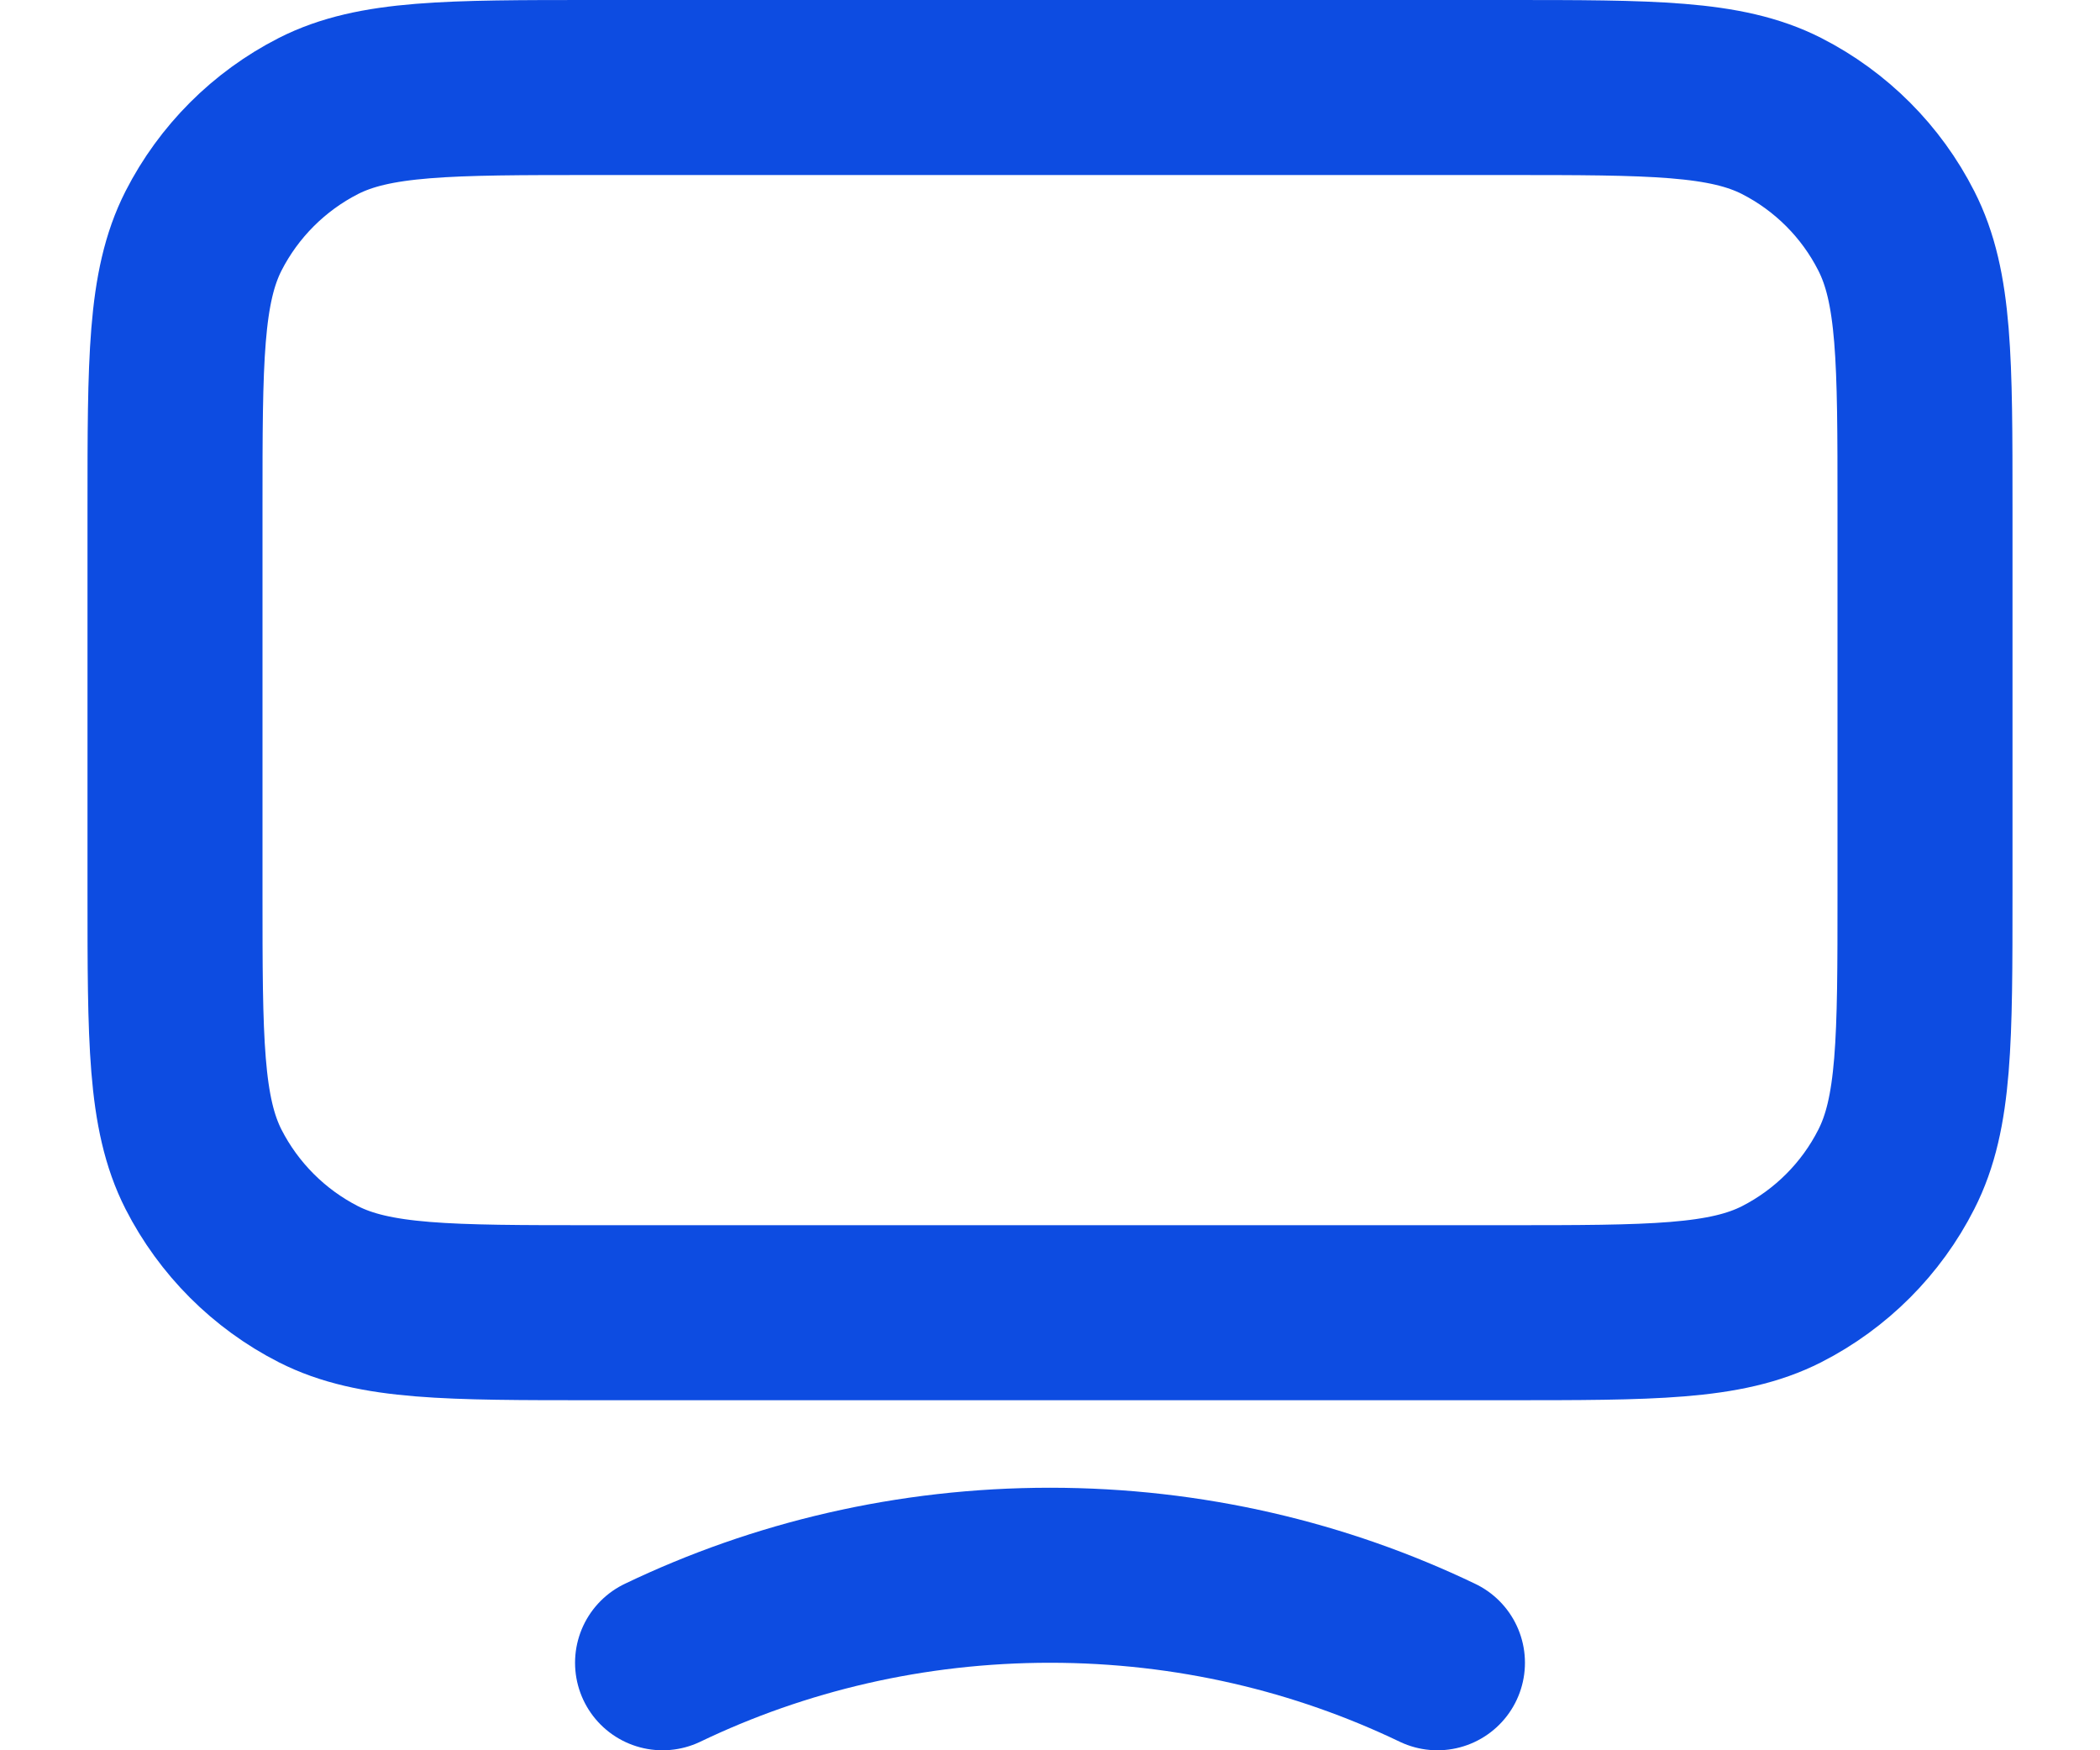 <svg width="12" height="10" viewBox="0 0 12 10" fill="none" xmlns="http://www.w3.org/2000/svg">
    <path d="M3.786 9.5C4.453 9.18 5.205 9 6 9C6.795 9 7.547 9.18 8.214 9.5M3.4 7.5H8.6C9.44 7.5 9.86 7.5 10.181 7.337C10.463 7.193 10.693 6.963 10.836 6.681C11 6.36 11 5.94 11 5.1V2.9C11 2.06 11 1.64 10.836 1.319C10.693 1.037 10.463 0.807 10.181 0.663C9.86 0.5 9.44 0.5 8.6 0.5H3.4C2.56 0.5 2.14 0.5 1.819 0.663C1.537 0.807 1.307 1.037 1.163 1.319C1 1.64 1 2.06 1 2.9V5.1C1 5.94 1 6.36 1.163 6.681C1.307 6.963 1.537 7.193 1.819 7.337C2.14 7.5 2.56 7.5 3.4 7.5Z" stroke="#0D4CE1" stroke-linecap="round" stroke-linejoin="round"/>
</svg>
